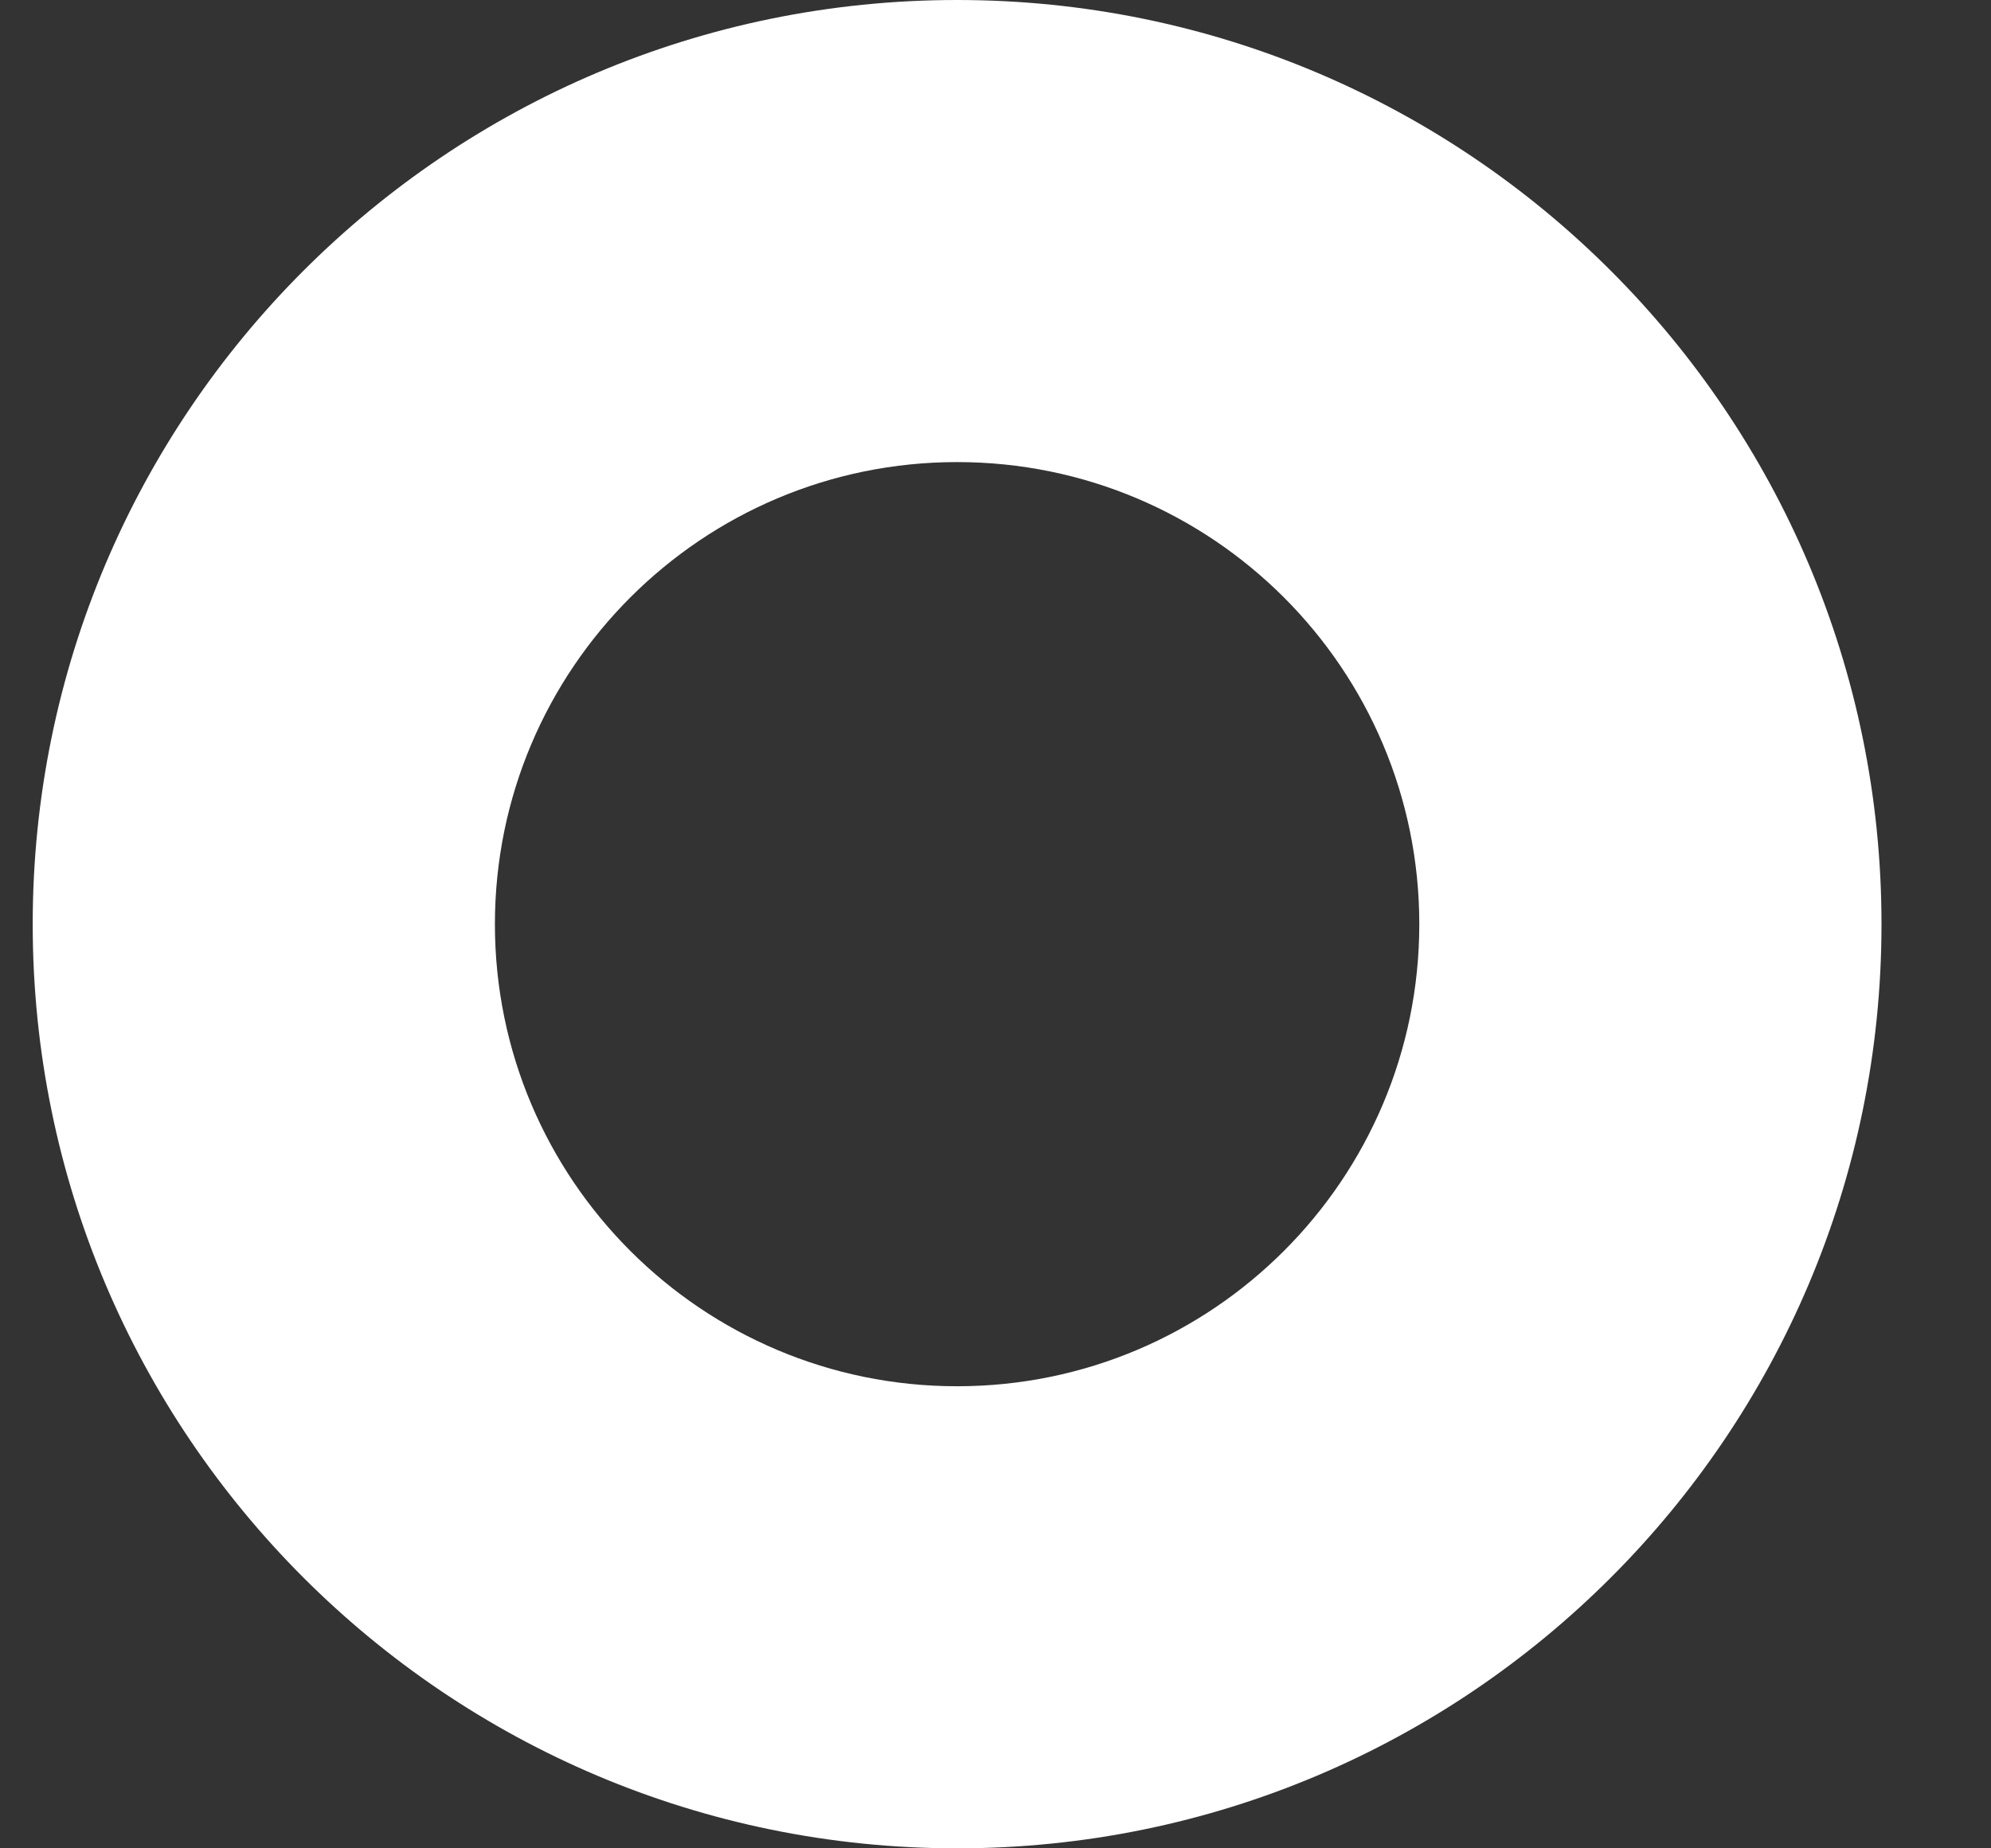 <svg width="14" height="13" viewBox="0 0 14 13" fill="none" xmlns="http://www.w3.org/2000/svg">
<rect x="0" y="0" width="14" height="13" fill="#333333" stroke="none"/>
<path fill-rule="evenodd" clip-rule="evenodd" d="M6.73 13C10.32 13 13.23 10.09 13.23 6.5C13.23 2.91 10.32 0 6.73 0C3.141 0 0.23 2.91 0.23 6.5C0.23 10.09 3.141 13 6.73 13ZM6.73 9.75C8.525 9.75 9.98 8.295 9.98 6.5C9.98 4.705 8.525 3.25 6.73 3.25C4.936 3.25 3.48 4.705 3.48 6.5C3.48 8.295 4.936 9.75 6.73 9.75Z" fill="white"/>
</svg>
